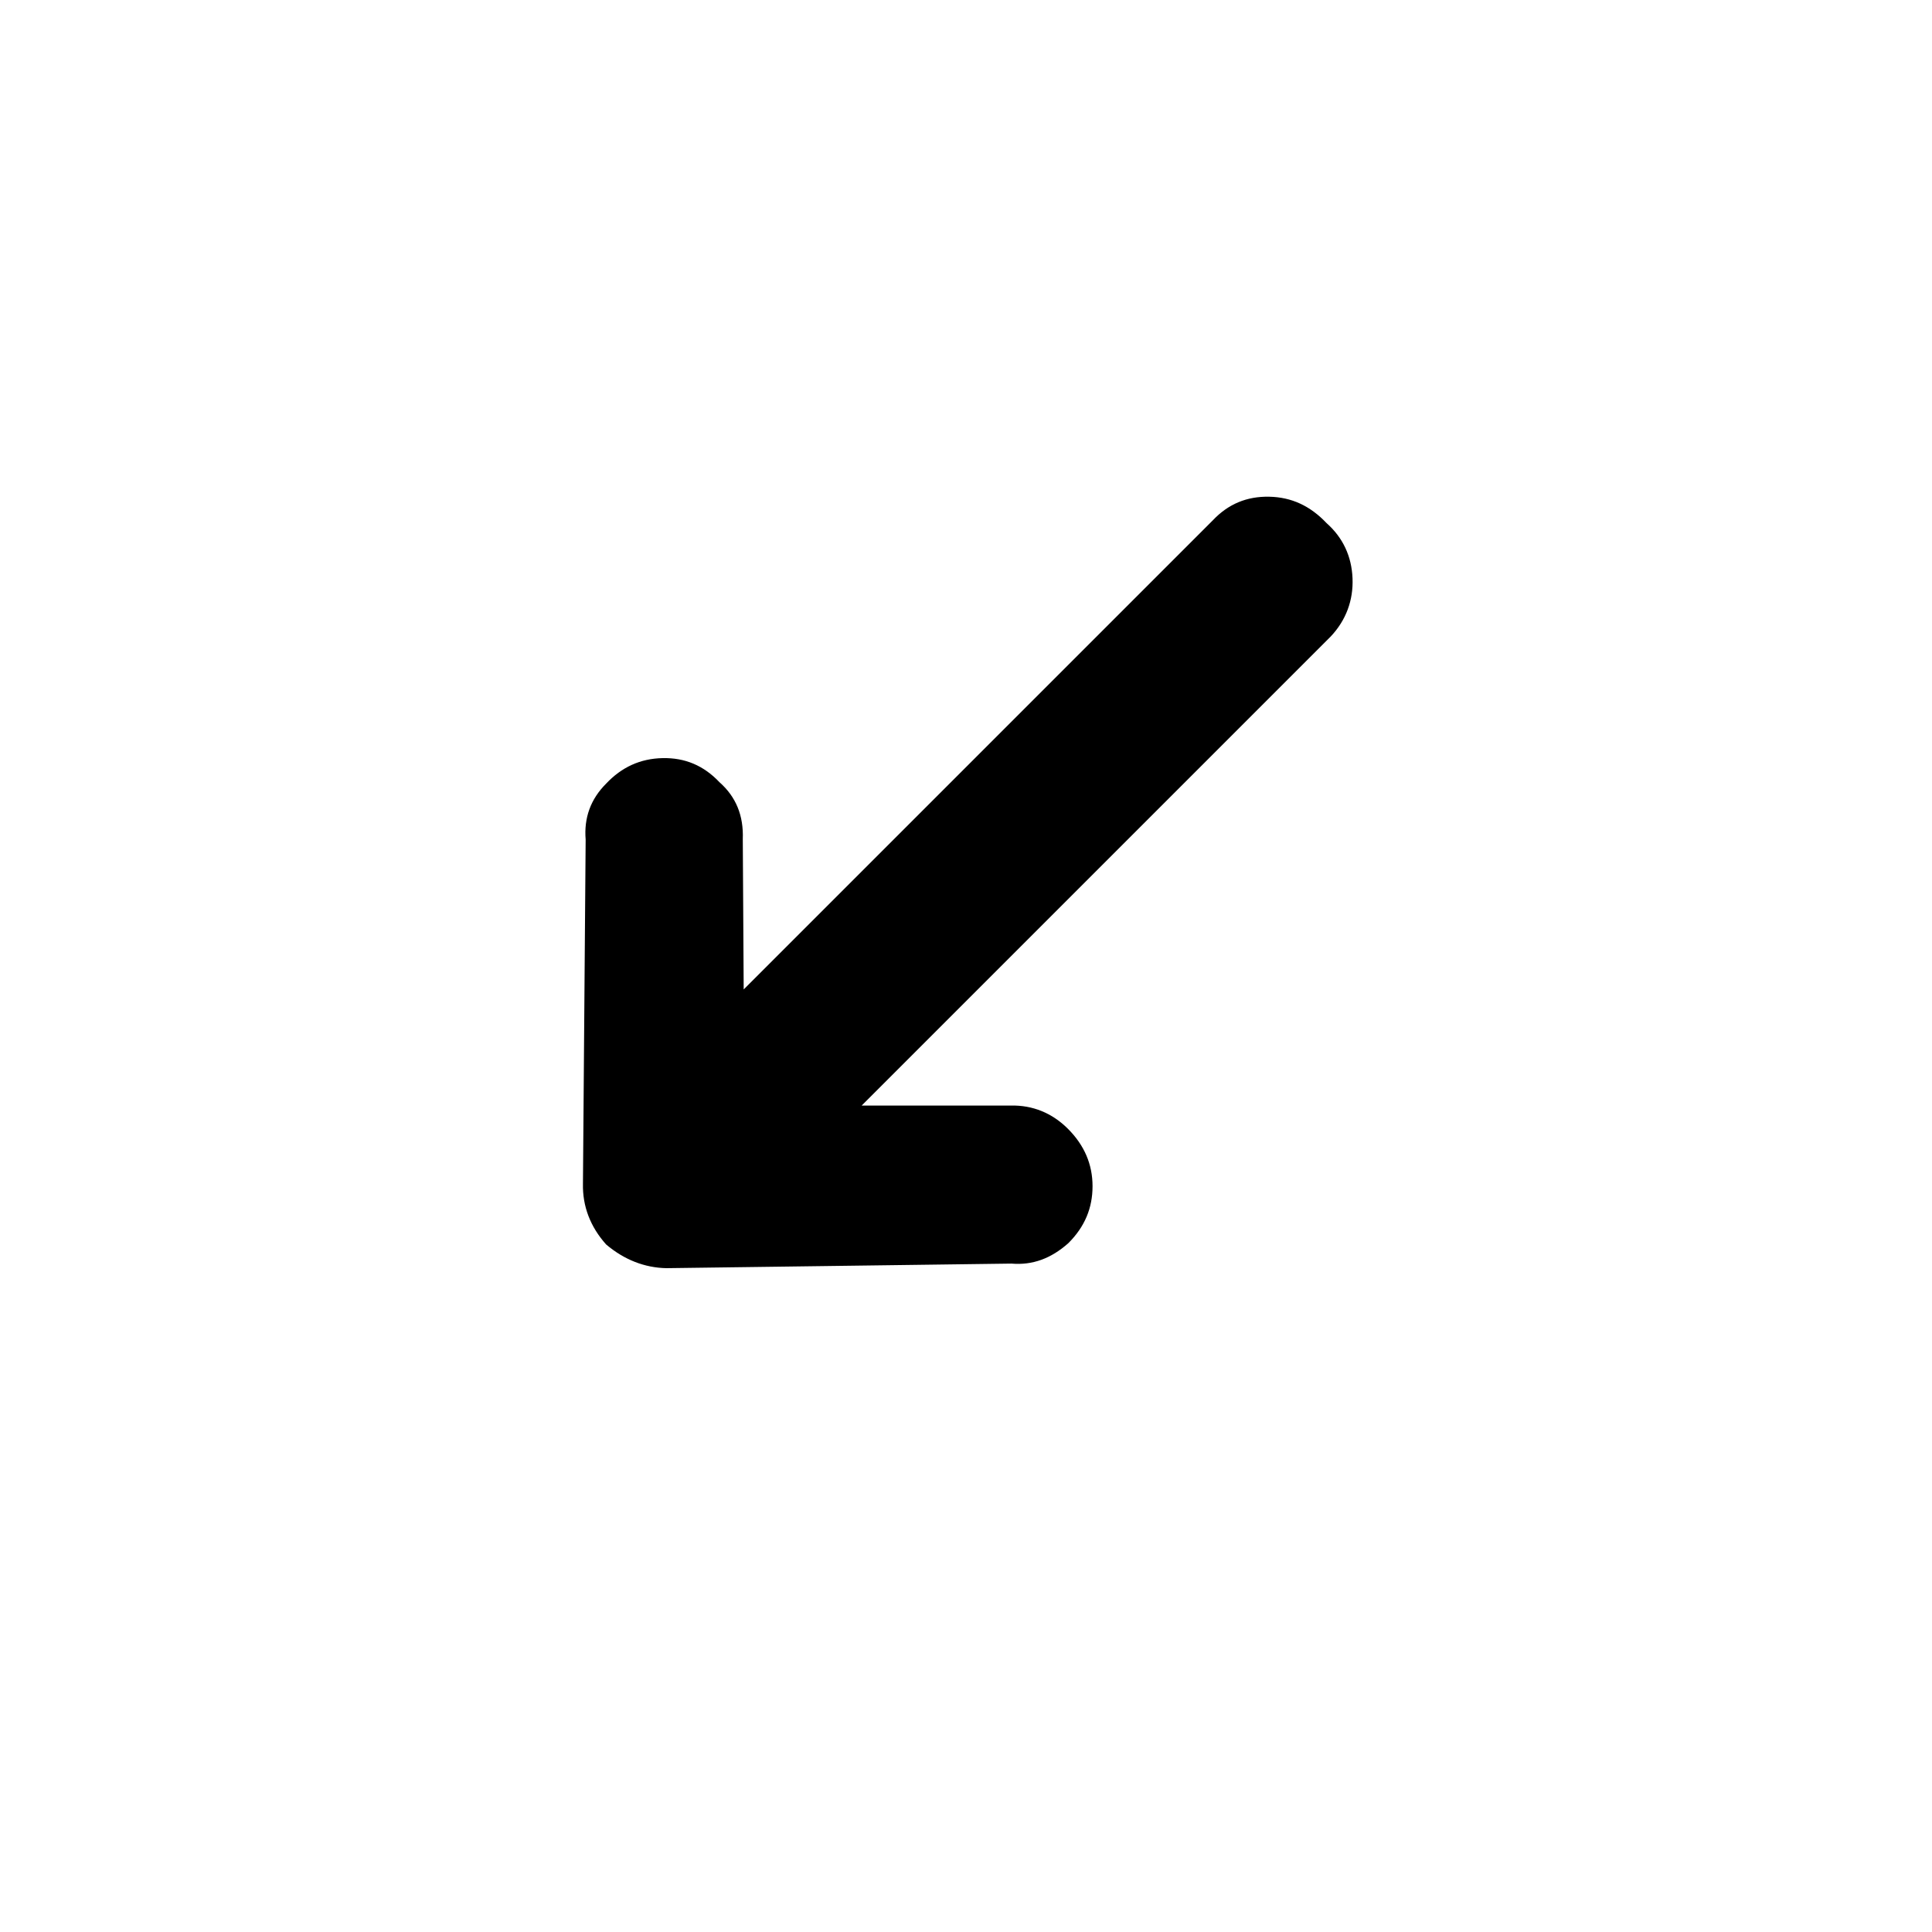 <?xml version="1.0" encoding="UTF-8" standalone="no"?>
<!-- Generator: Adobe Illustrator 22.0.1, SVG Export Plug-In . SVG Version: 6.00 Build 0)  -->

<svg
   xmlns:dc="http://purl.org/dc/elements/1.1/"
   xmlns:cc="http://creativecommons.org/ns#"
   xmlns:rdf="http://www.w3.org/1999/02/22-rdf-syntax-ns#"
   xmlns:svg="http://www.w3.org/2000/svg"
   xmlns="http://www.w3.org/2000/svg"
   xmlns:sodipodi="http://sodipodi.sourceforge.net/DTD/sodipodi-0.dtd"
   xmlns:inkscape="http://www.inkscape.org/namespaces/inkscape"
   version="1.1"
   id="Layer_1"
   x="0px"
   y="0px"
   viewBox="0 0 30 30"
   style="enable-background:new 0 0 30 30;"
   xml:space="preserve"
   sodipodi:docname="wi-direction-down-left.svg"
   inkscape:version="0.92.5 (2060ec1f9f, 2020-04-08)"><defs
   id="defs7" /><sodipodi:namedview
   pagecolor="#ffffff"
   bordercolor="#666666"
   borderopacity="1"
   objecttolerance="10"
   gridtolerance="10"
   guidetolerance="10"
   inkscape:pageopacity="0"
   inkscape:pageshadow="2"
   inkscape:window-width="1918"
   inkscape:window-height="1014"
   id="namedview5"
   showgrid="false"
   inkscape:zoom="7.8666667"
   inkscape:cx="12.076271"
   inkscape:cy="15"
   inkscape:window-x="1920"
   inkscape:window-y="0"
   inkscape:window-maximized="1"
   inkscape:current-layer="Layer_1" />
<path
   d="m 9.412,12.168 c 0.24,-0.255 0.53,-0.389 0.877,-0.396 0.346,-0.007 0.636,0.113 0.884,0.375 0.255,0.226 0.375,0.516 0.361,0.884 l 0.014,2.333 7.283,-7.283 c 0.24,-0.255 0.53,-0.375 0.877,-0.368 0.346,0.007 0.636,0.141 0.891,0.41 0.255,0.226 0.389,0.516 0.403,0.856 0.014,0.339 -0.099,0.651 -0.339,0.905 l -7.283,7.283 h 2.319 c 0.332,-0.007 0.636,0.113 0.884,0.361 0.255,0.255 0.382,0.552 0.382,0.891 0,0.339 -0.12,0.629 -0.375,0.884 -0.269,0.24 -0.559,0.346 -0.884,0.318 l -5.36,0.071 C 10.013,19.685 9.695,19.564 9.412,19.324 9.165,19.048 9.045,18.73 9.052,18.383 l 0.042,-5.346 C 9.066,12.698 9.172,12.408 9.412,12.168 Z"
   id="path2"
   inkscape:connector-curvature="0" />
</svg>